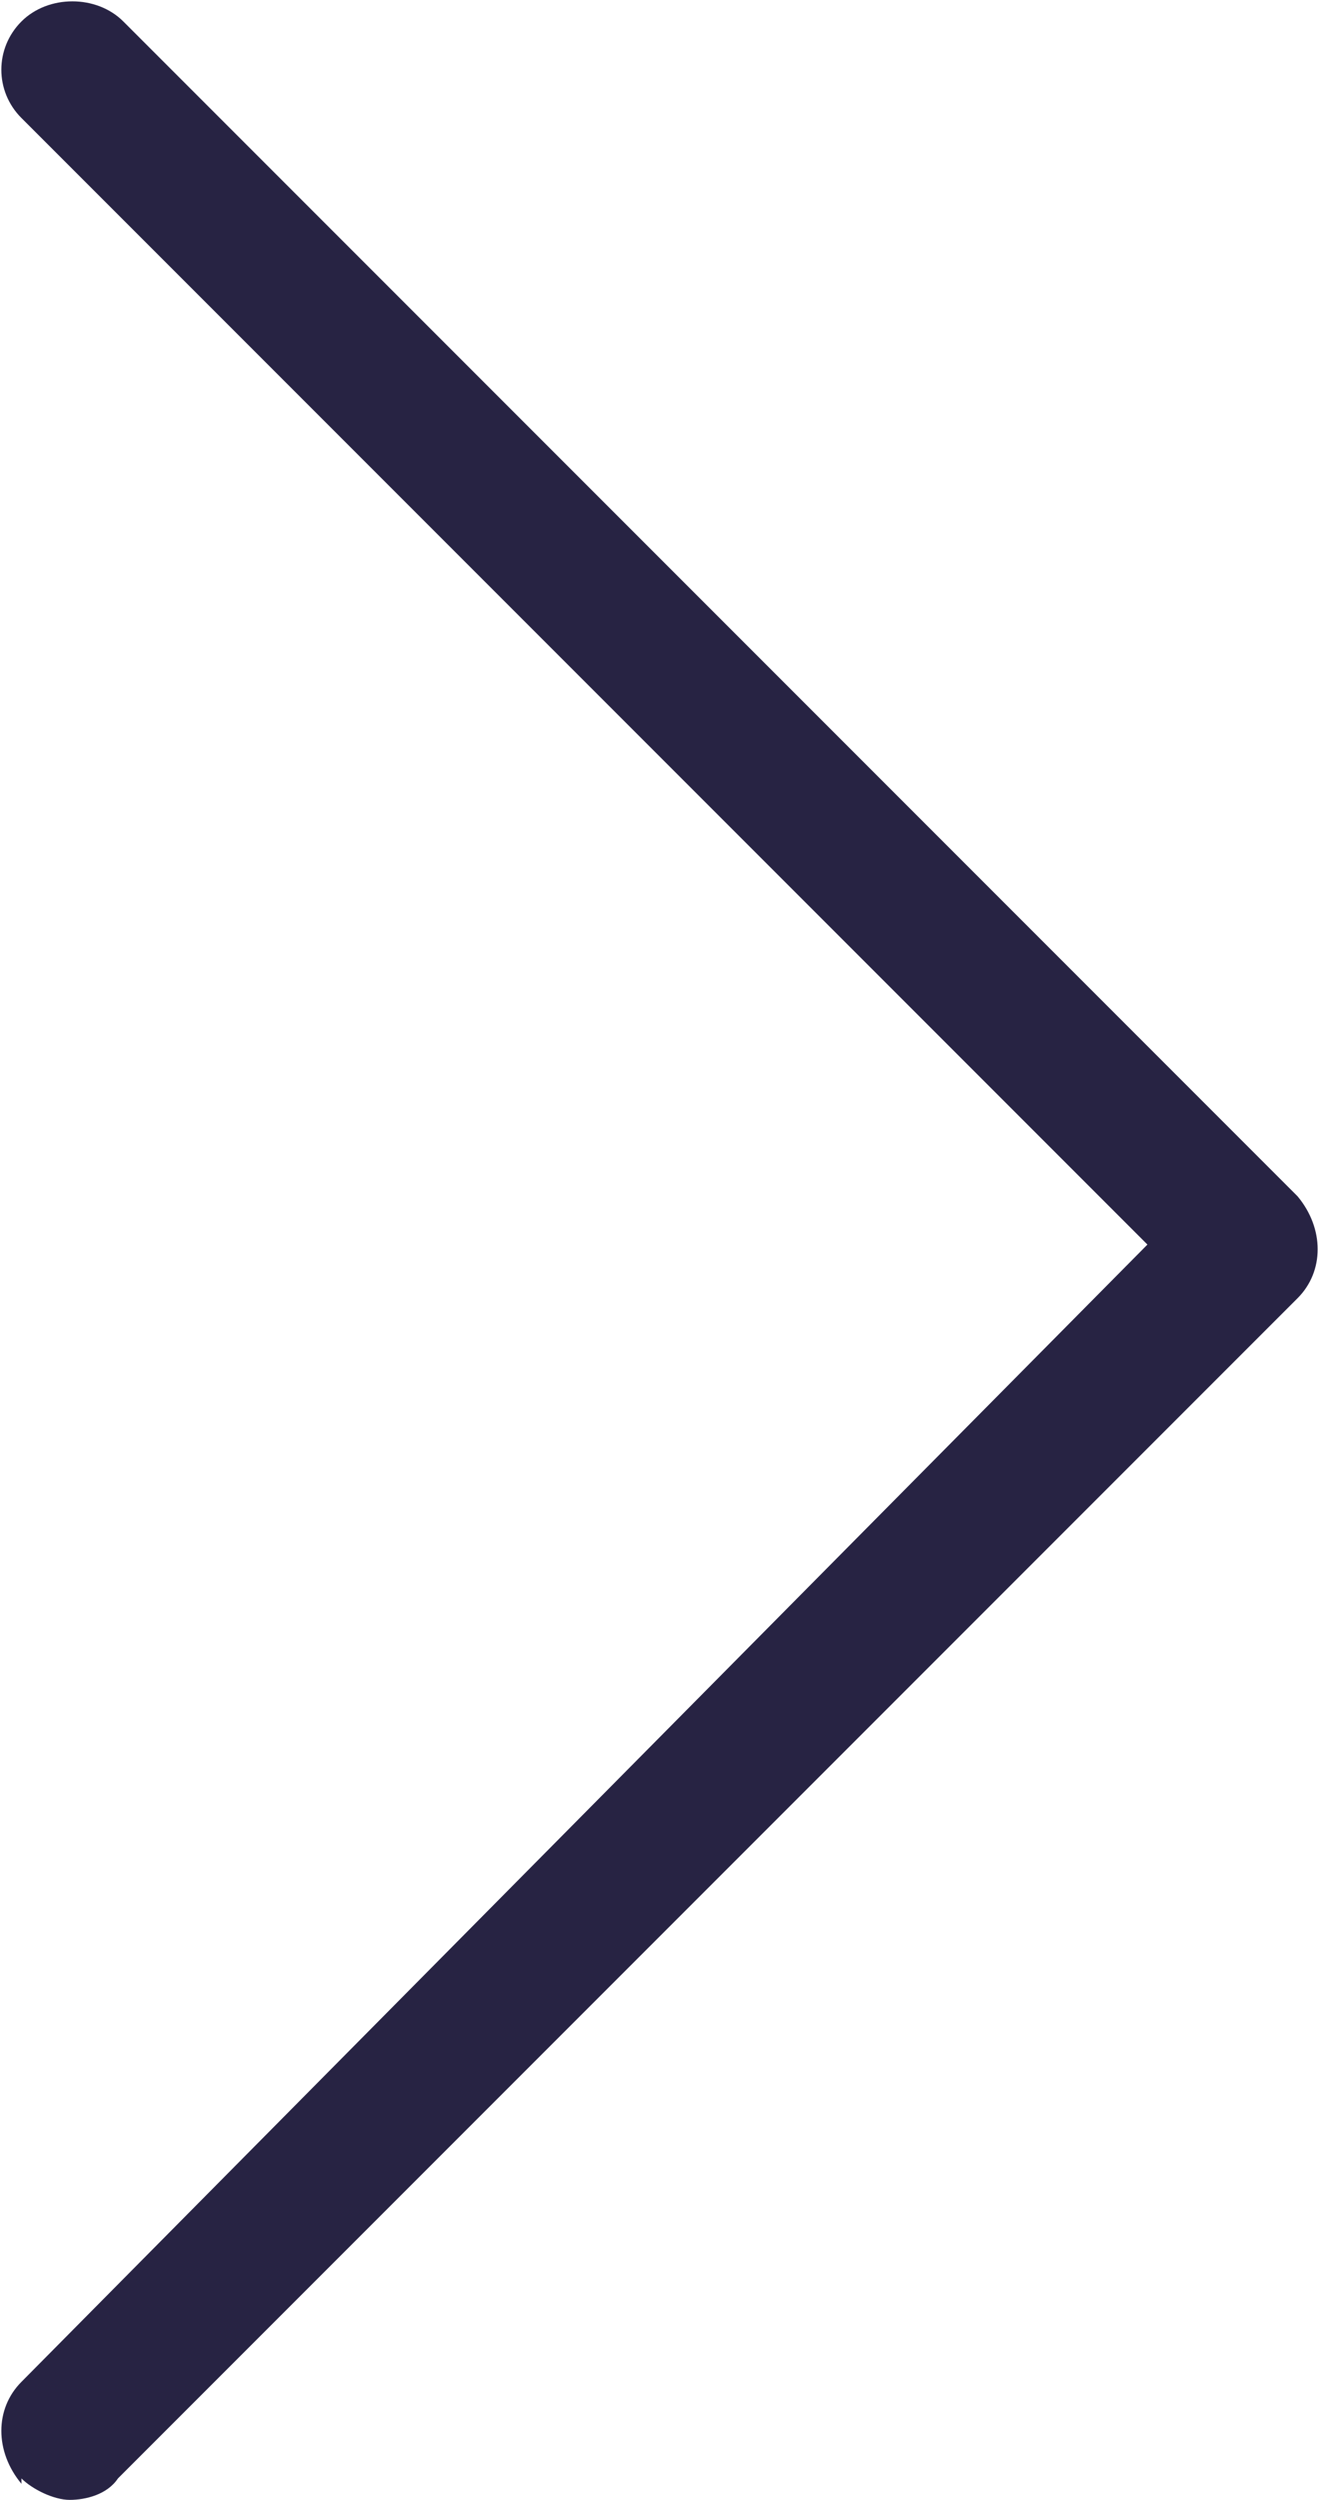 <?xml version="1.0" encoding="UTF-8"?>
<svg xmlns="http://www.w3.org/2000/svg" version="1.1" viewBox="0 0 24.6 46.6">
  <defs>
    <style>
      .cls-1 {
        fill: #272343;
      }
    </style>
  </defs>
  <!-- Generator: Adobe Illustrator 28.7.1, SVG Export Plug-In . SVG Version: 1.2.0 Build 142)  -->
  <g>
    <g id="Calque_1">
      <path class="cls-1" d="M.4,46.2c.2.2.6.4.9.4s.7-.1.9-.4l22-22c.5-.5.5-1.3,0-1.9h0S2.3.4,2.3.4C1.8-.1.9-.1.4.4-.1.9-.1,1.7.4,2.2c0,0,0,0,0,0l21,21L.4,44.4c-.5.5-.5,1.3,0,1.9H.4Z"/>
    </g>
  </g>
</svg>